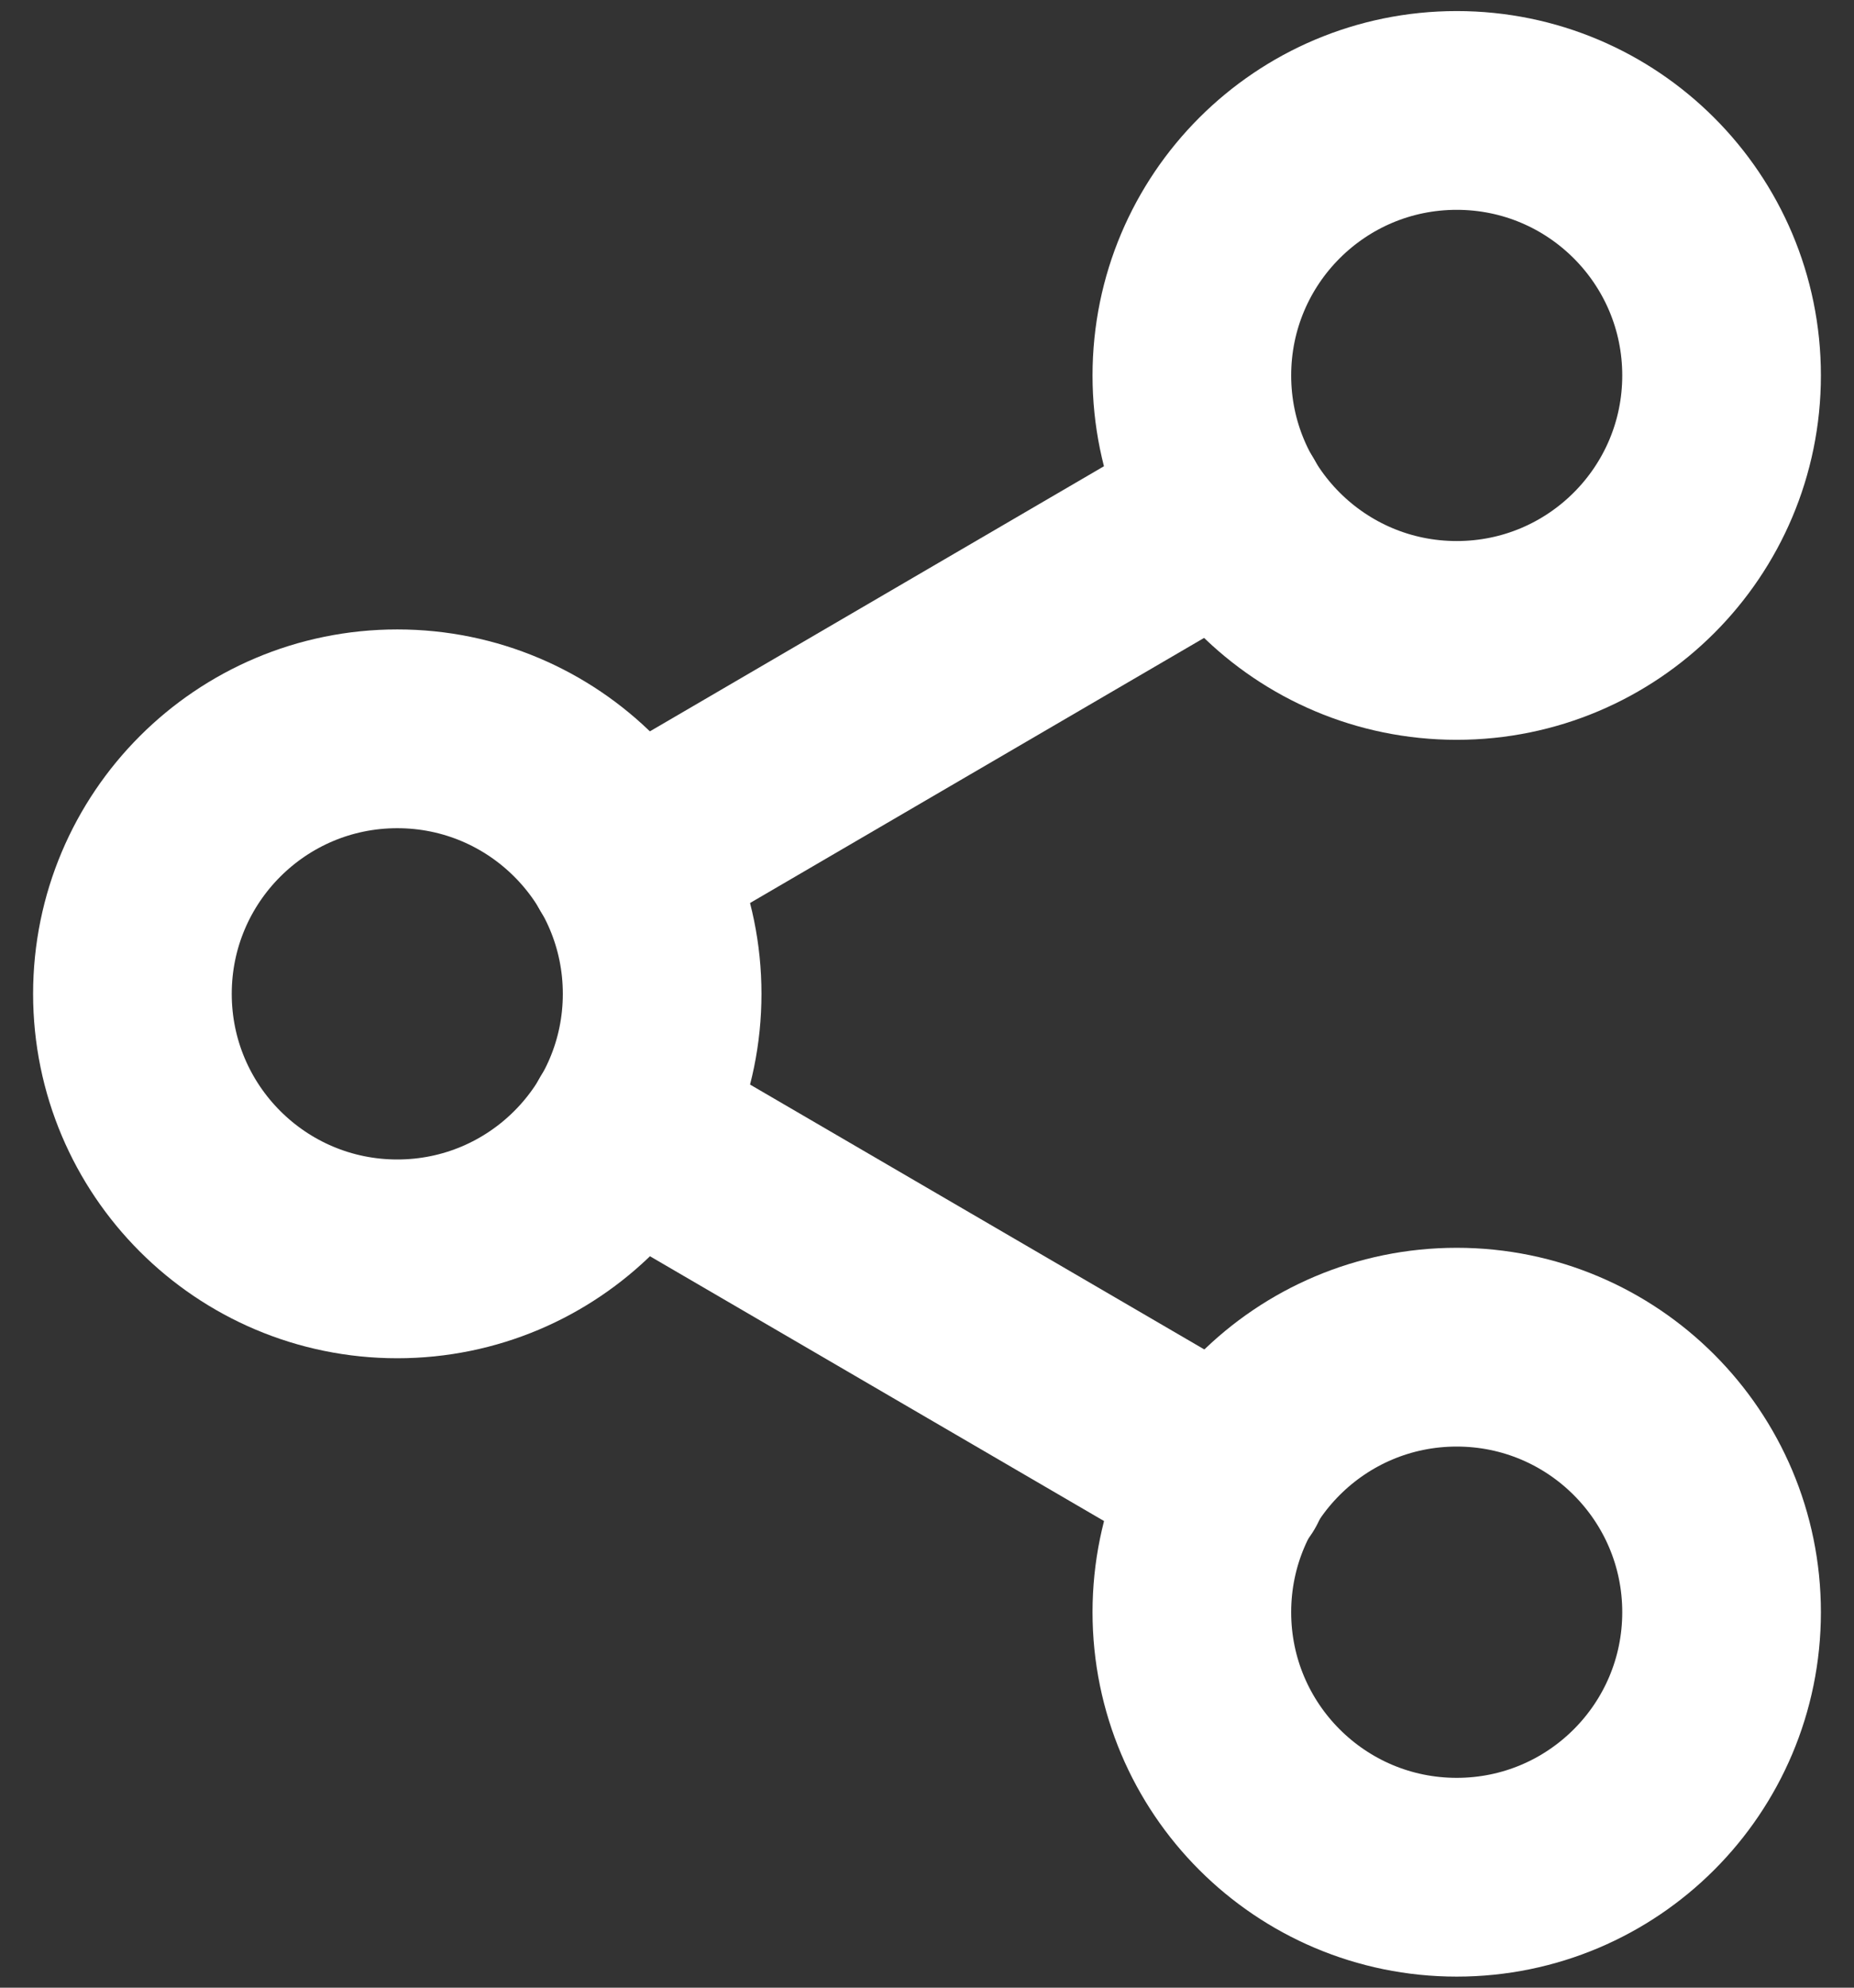 <svg width="28" height="30" viewBox="0 0 28 30" fill="none" xmlns="http://www.w3.org/2000/svg">
<rect x="0" y="0" width="28" height="30" fill="#333333" stroke="none"/>
<path d="M22 9.666C24.209 9.666 26 7.876 26 5.667C26 3.457 24.209 1.667 22 1.667C19.791 1.667 18 3.457 18 5.667C18 7.876 19.791 9.666 22 9.666Z" stroke="white" stroke-width="3" stroke-linecap="round" stroke-linejoin="round"/>
<path d="M6 19C8.209 19 10 17.209 10 15C10 12.791 8.209 11 6 11C3.791 11 2 12.791 2 15C2 17.209 3.791 19 6 19Z" stroke="white" stroke-width="3" stroke-linecap="round" stroke-linejoin="round"/>
<path d="M22 28.333C24.209 28.333 26 26.542 26 24.333C26 22.124 24.209 20.333 22 20.333C19.791 20.333 18 22.124 18 24.333C18 26.542 19.791 28.333 22 28.333Z" stroke="white" stroke-width="3" stroke-linecap="round" stroke-linejoin="round"/>
<path d="M9.453 17.013L18.56 22.32" stroke="white" stroke-width="3" stroke-linecap="round" stroke-linejoin="round"/>
<path d="M18.547 7.68L9.453 12.986" stroke="white" stroke-width="3" stroke-linecap="round" stroke-linejoin="round"/>
</svg>
